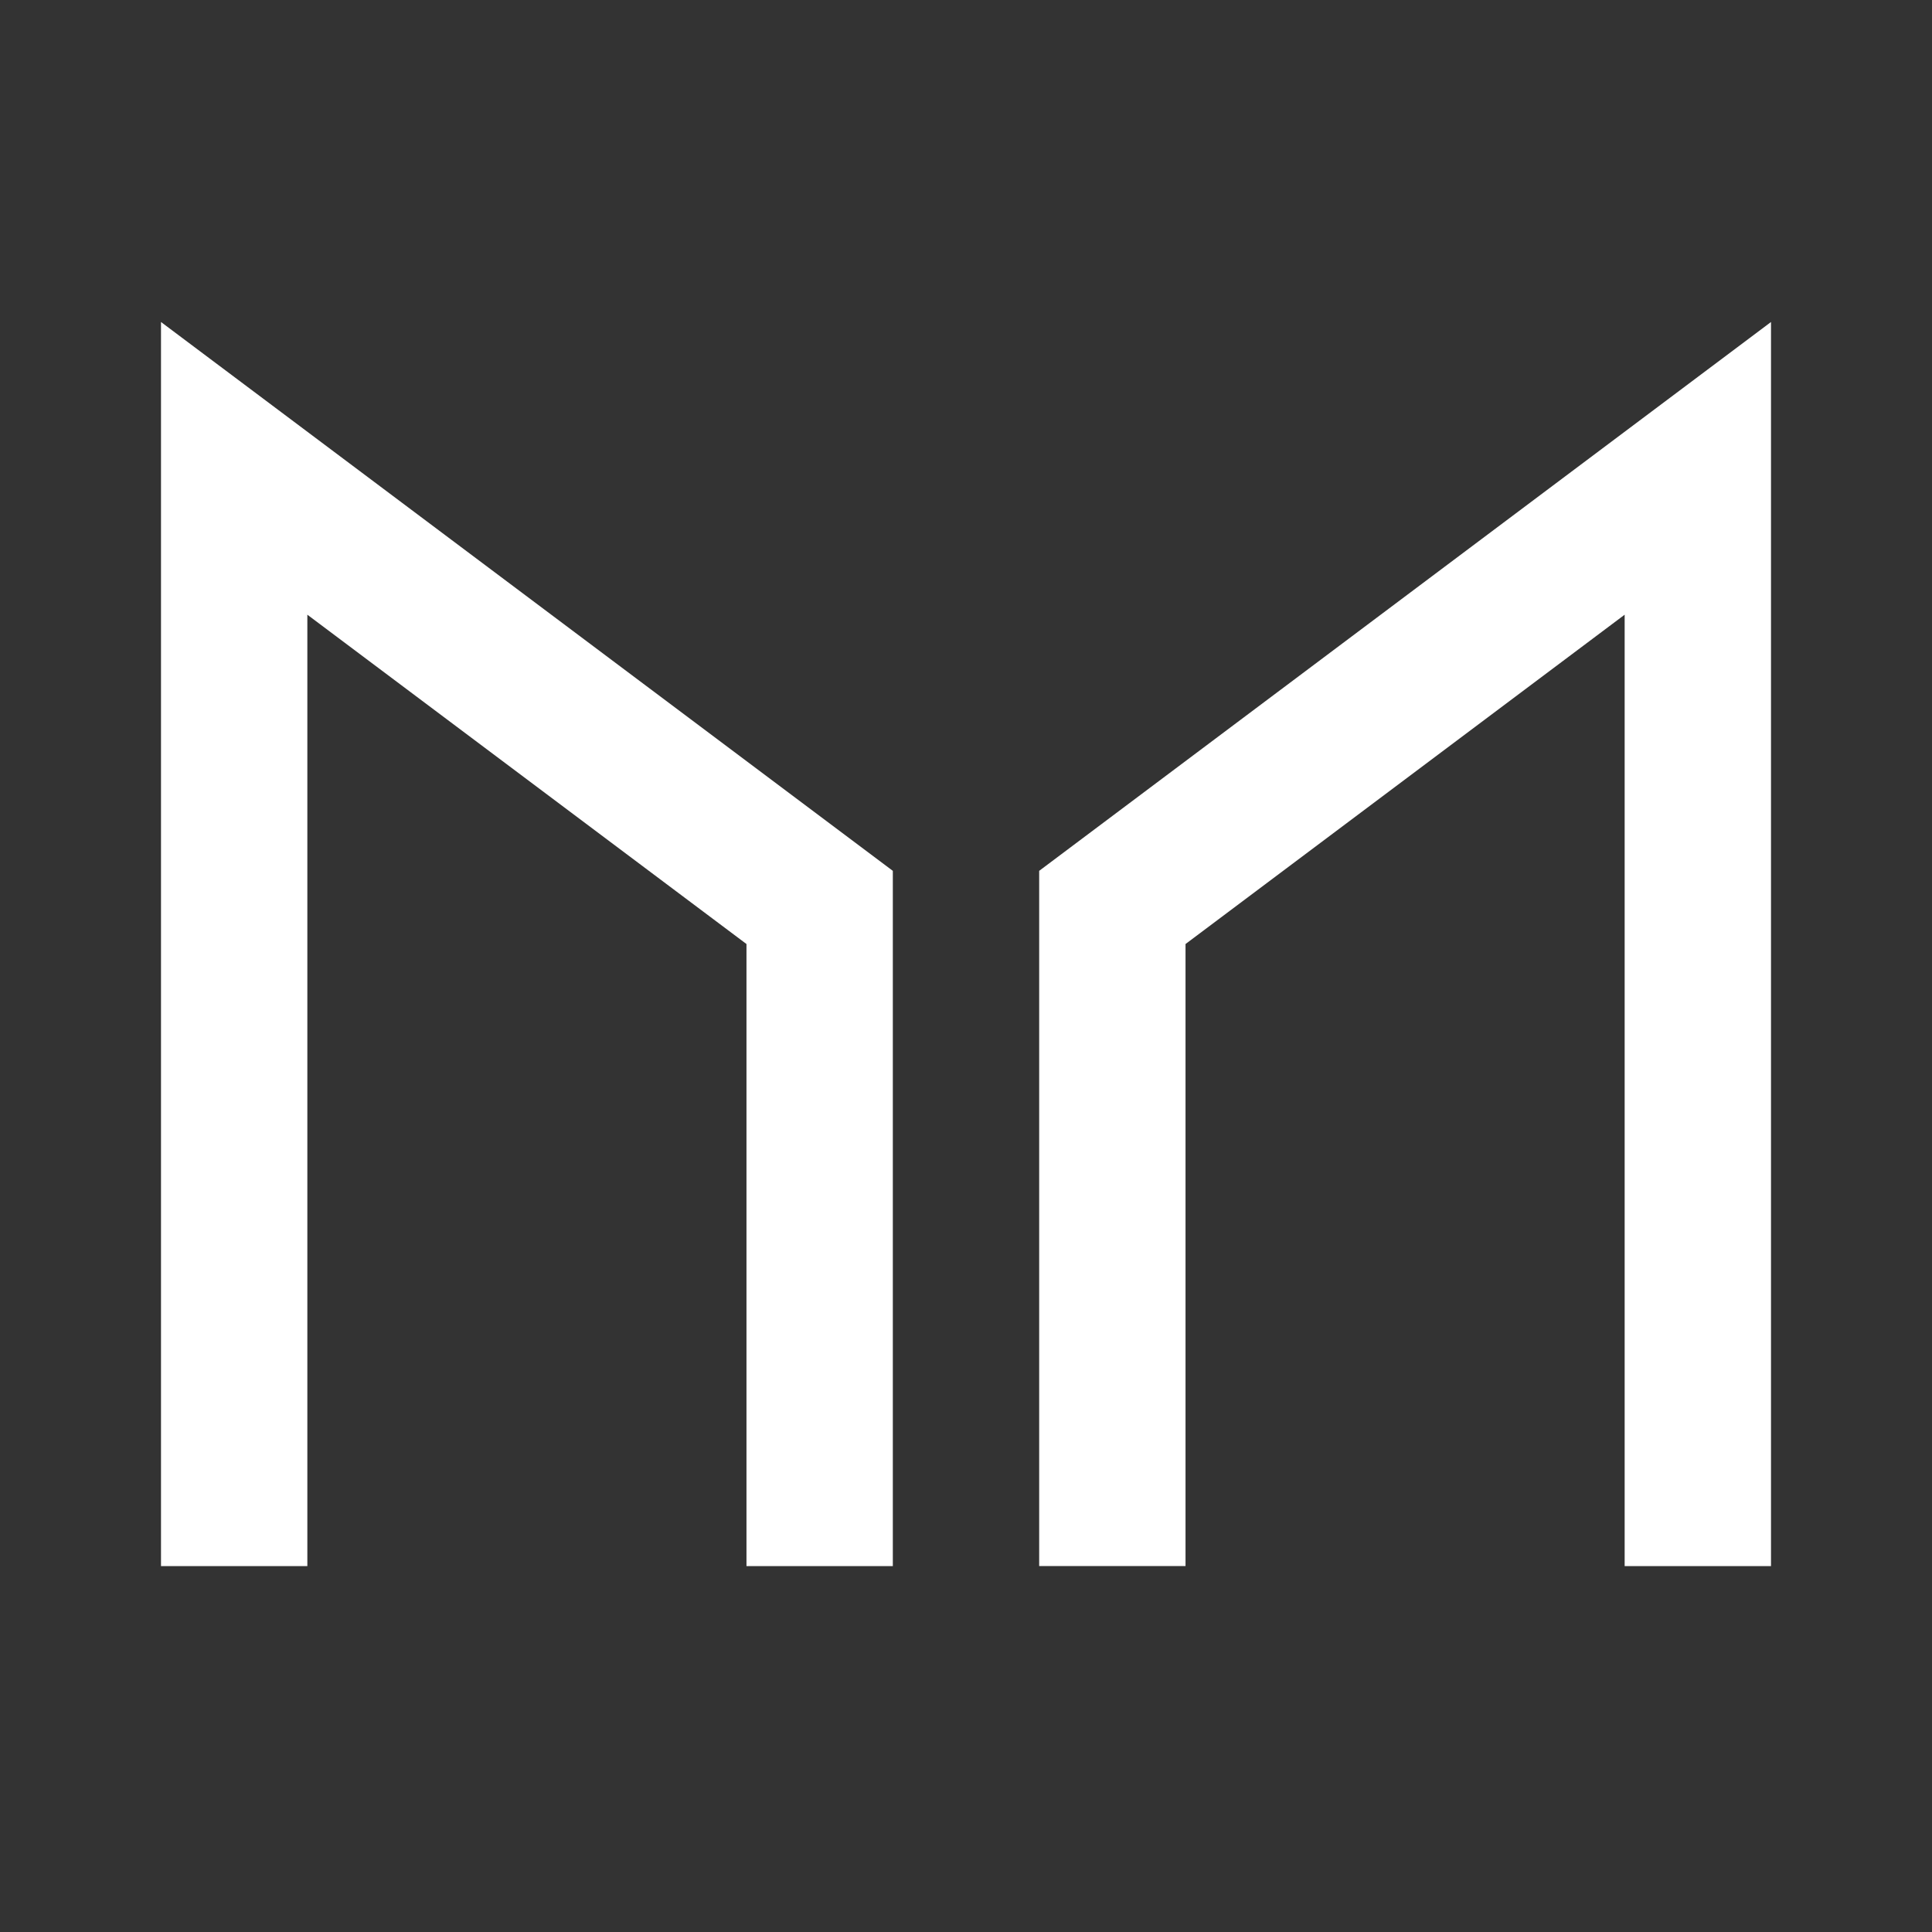 <svg width="24" height="24" viewBox="0 0 24 24" fill="none" xmlns="http://www.w3.org/2000/svg">
<rect x="0" y="0" width="24" height="24" fill="#333333" stroke="none"/>
<path d="M11.091 19.455H9.273V11.727L3.818 7.636V19.455H2V4L11.091 10.818V19.455ZM22 19.455H20.182V7.636L14.727 11.727V19.454H12.909V10.818L22 4V19.455Z" fill="#ffffff"/>
</svg>
